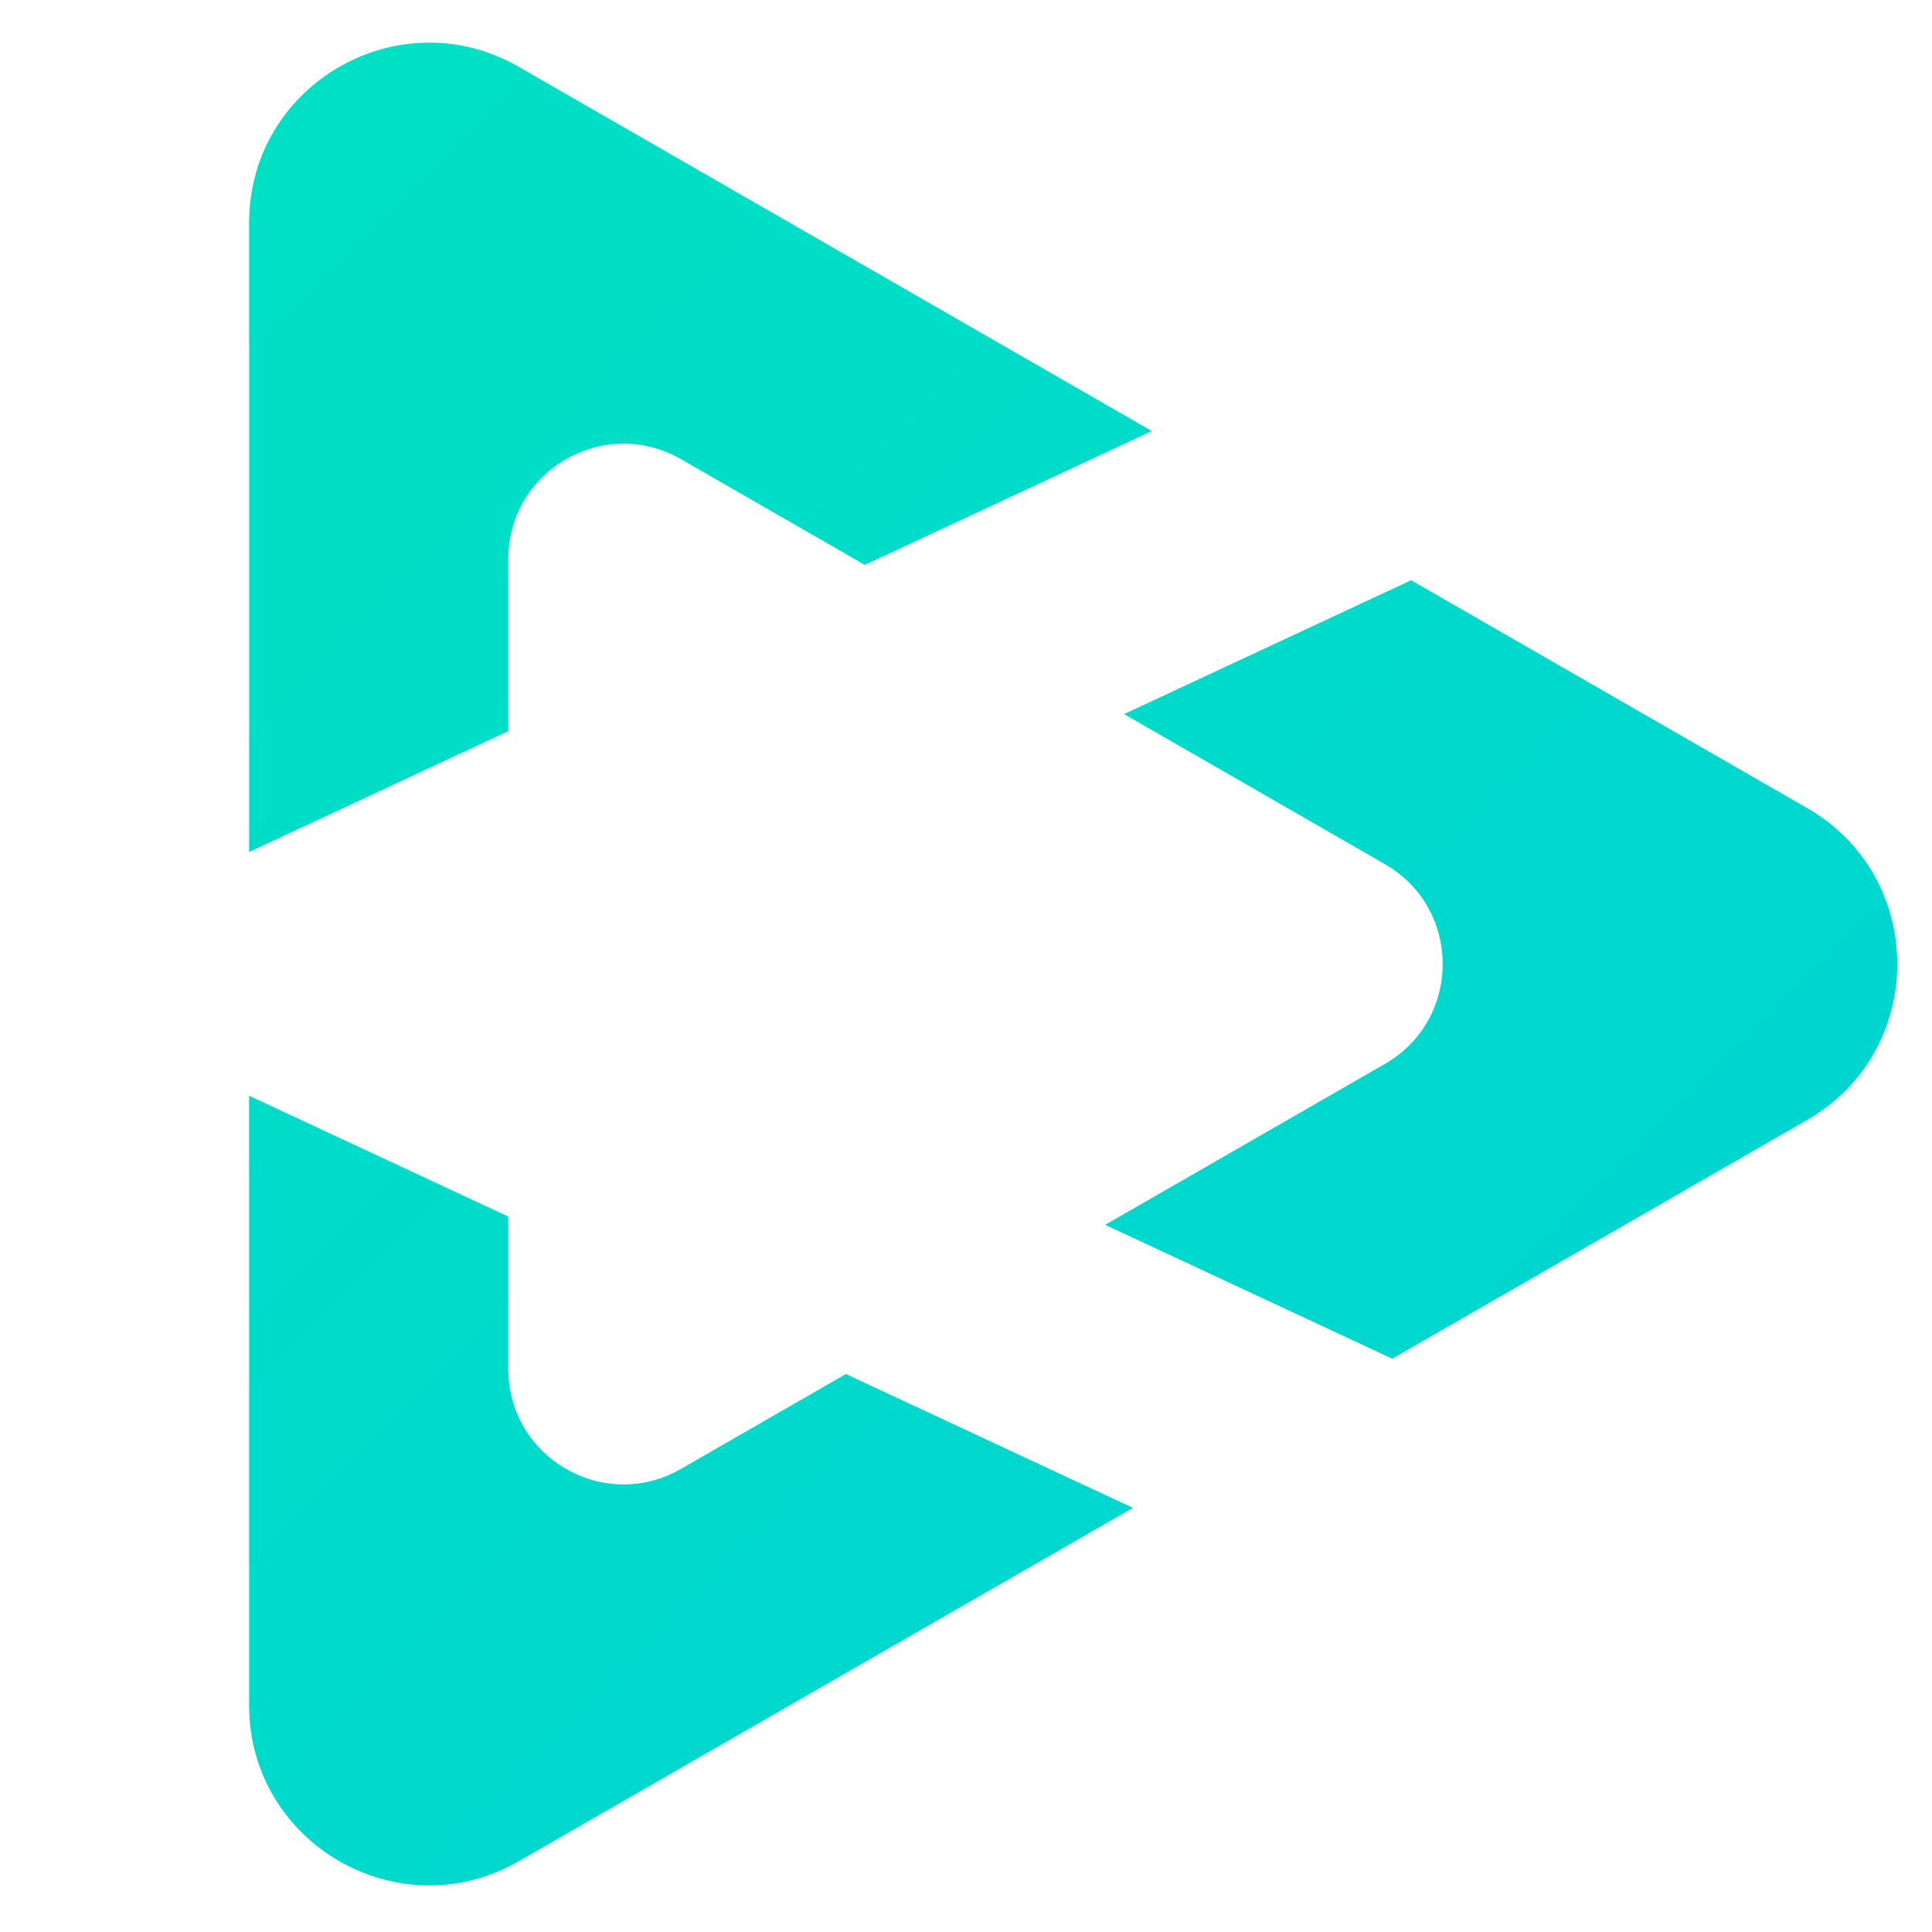 <?xml version="1.0" encoding="UTF-8" standalone="no"?>
<!DOCTYPE svg PUBLIC "-//W3C//DTD SVG 1.1//EN" "http://www.w3.org/Graphics/SVG/1.1/DTD/svg11.dtd">
<svg width="100%" height="100%" viewBox="0 0 512 512" version="1.1" xmlns="http://www.w3.org/2000/svg" xmlns:xlink="http://www.w3.org/1999/xlink" xml:space="preserve" xmlns:serif="http://www.serif.com/" style="fill-rule:evenodd;clip-rule:evenodd;stroke-linejoin:round;stroke-miterlimit:2;">
    <g transform="matrix(1.908,0,0,1.908,-258.344,-232.065)">
        <path d="M327.768,269.391C338.454,263.236 338.454,247.814 327.766,241.66L327.761,241.658L291.527,220.81L331.399,202.218L345.714,210.453L345.736,210.466L386.392,233.857C403.102,243.471 403.102,267.582 386.392,277.196L345.743,300.582L345.714,300.599L328.778,310.343L288.905,291.75L327.761,269.395L327.768,269.391ZM206,290.605L206,311.79C206.005,324.092 219.314,331.788 229.979,325.652L252.89,312.471L292.763,331.063L247.932,356.856L247.903,356.873L207.467,380.137C190.801,389.725 170,377.695 170,358.467L170,273.818L206,290.605ZM295.384,181.497L255.512,200.09L229.979,185.4L229.964,185.392C219.3,179.27 206,186.968 206,199.269L206,223.177L170,239.965L170,152.585C170,133.357 190.801,121.327 207.467,130.915L247.917,154.187L247.932,154.196L295.384,181.497Z" style="fill:url(#_Linear1);"/>
    </g>
    <defs>
        <linearGradient id="_Linear1" x1="0" y1="0" x2="1" y2="0" gradientUnits="userSpaceOnUse" gradientTransform="matrix(261,261,-261,261,170,128)"><stop offset="0" style="stop-color:rgb(0,225,195);stop-opacity:1"/><stop offset="1" style="stop-color:rgb(0,209,213);stop-opacity:1"/></linearGradient>
    </defs>
</svg>

